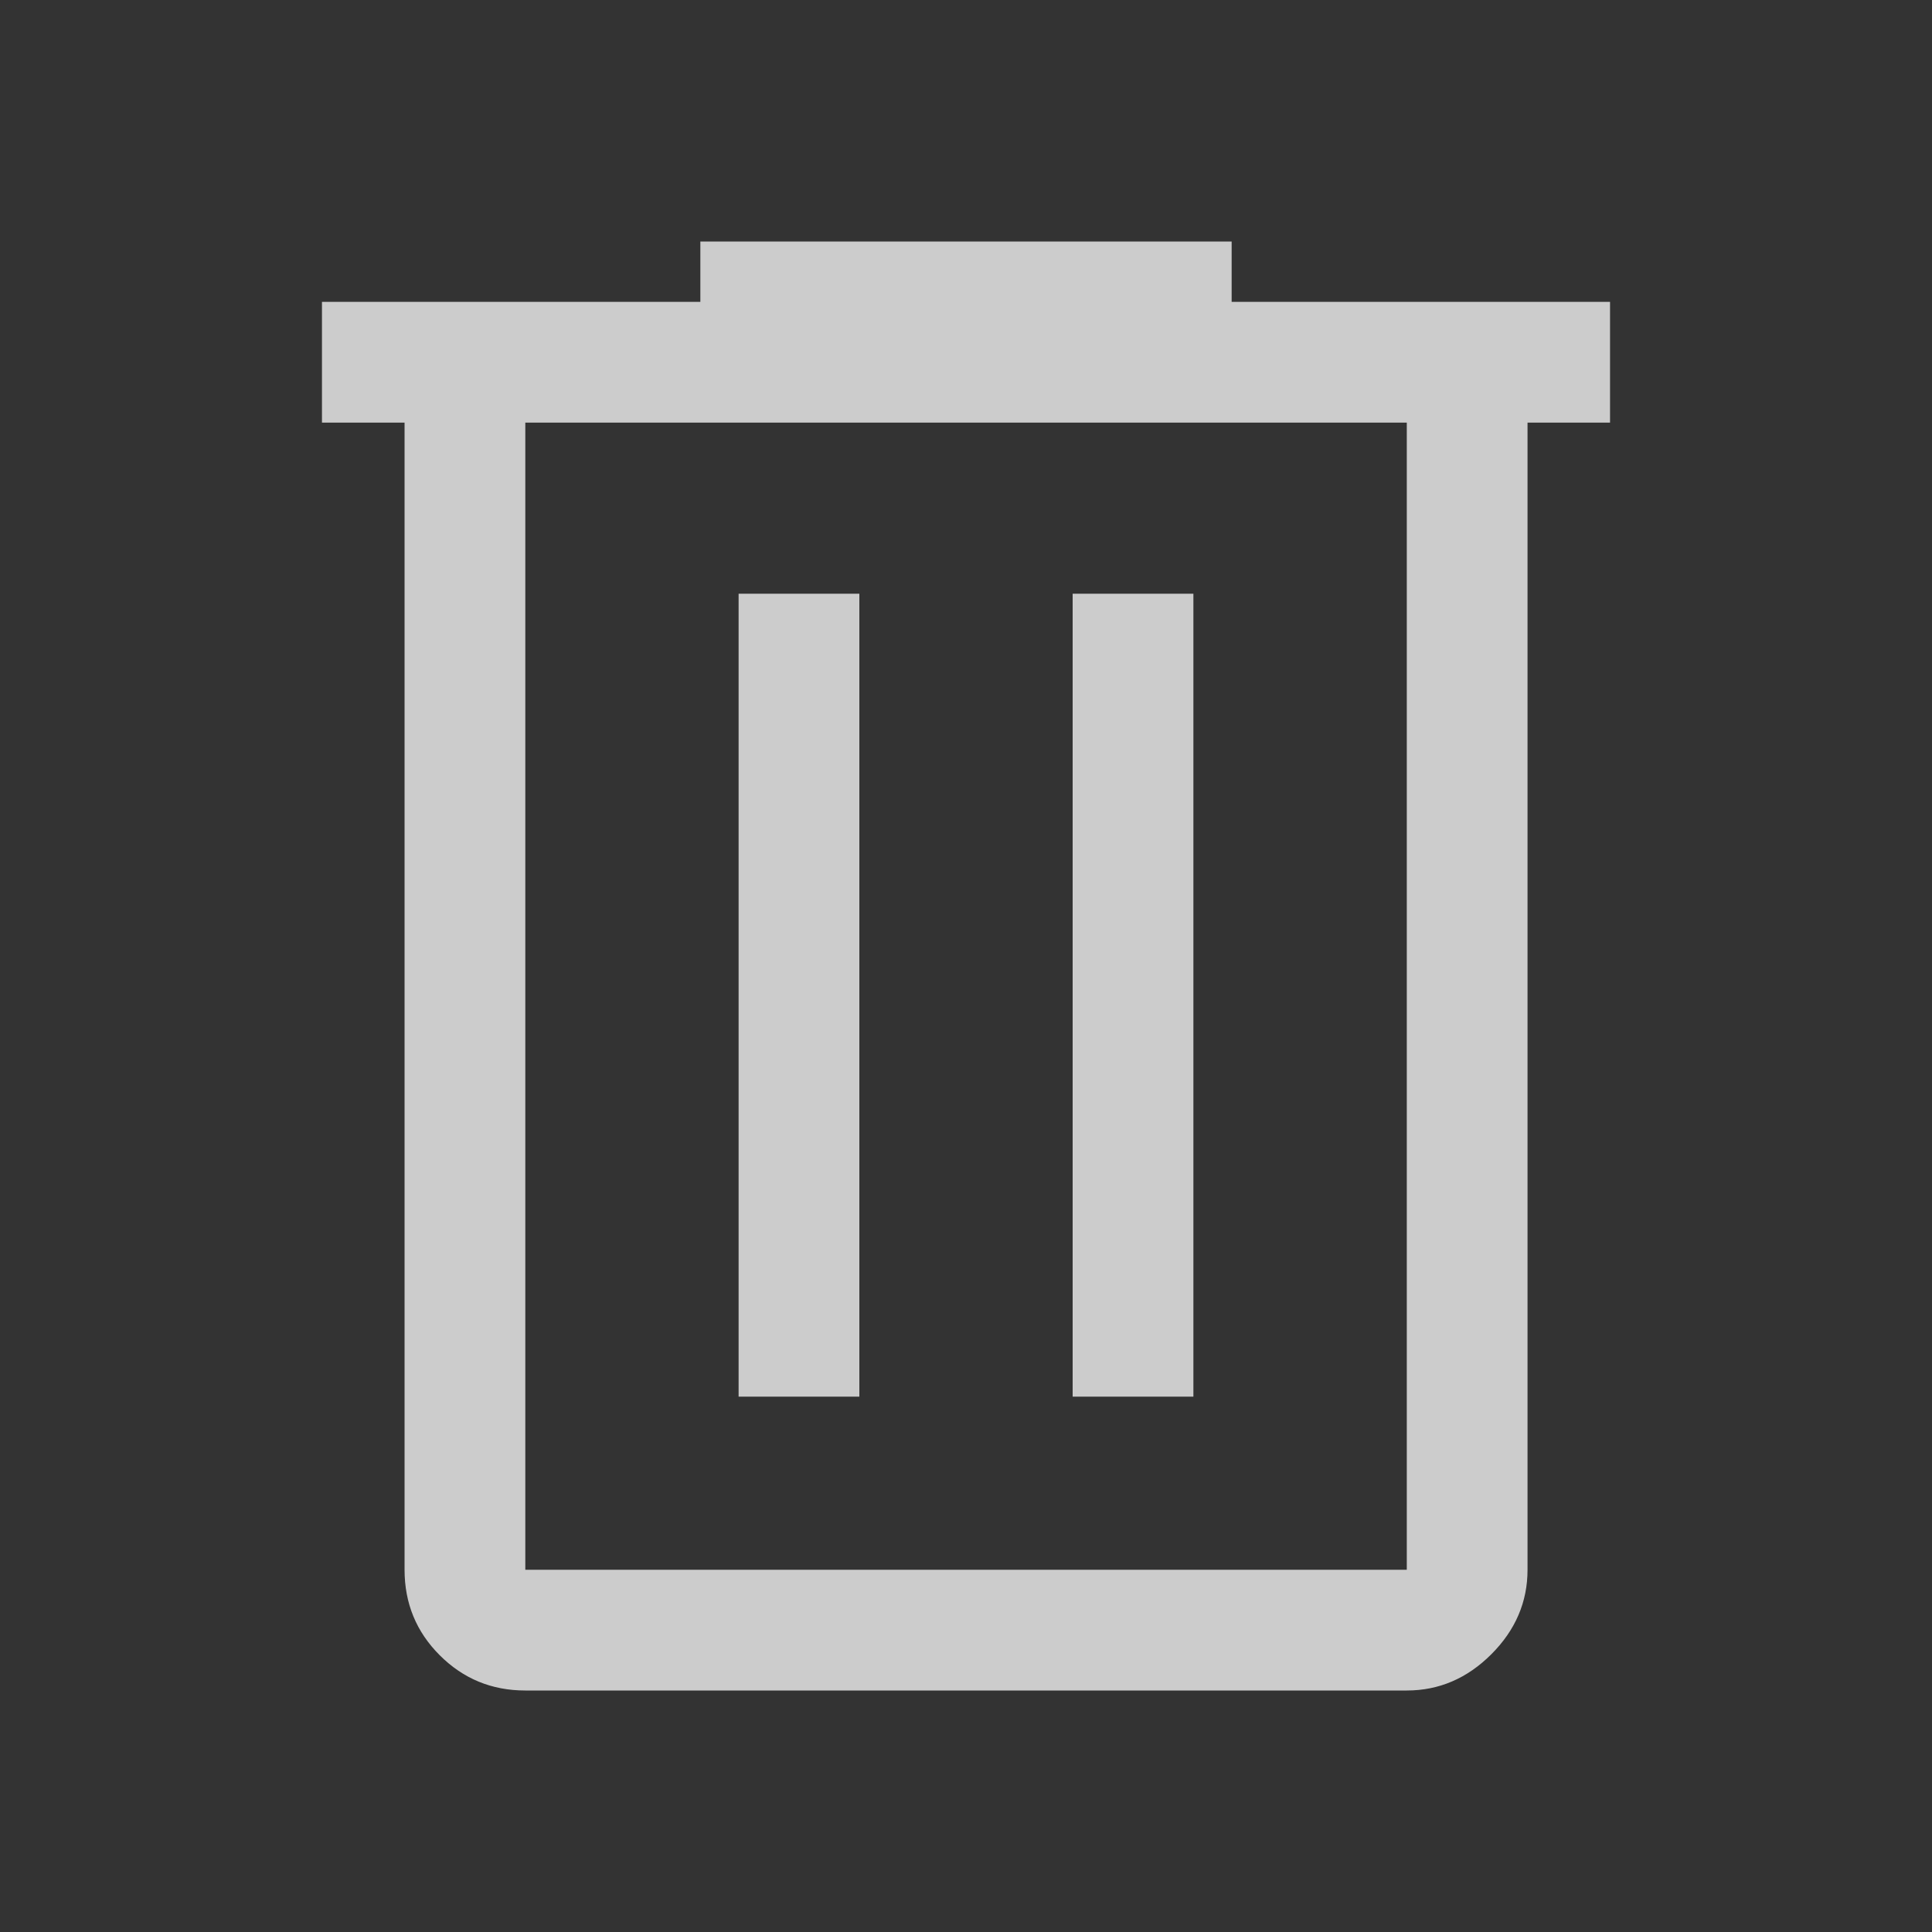 <svg width="20" height="20" viewBox="0 0 20 20" fill="none" xmlns="http://www.w3.org/2000/svg">
<rect x="0" y="0" width="20" height="20" fill="#333333" stroke="none"/>
<path d="M5.438 17.5C5.09 17.5 4.795 17.378 4.552 17.135C4.309 16.892 4.188 16.597 4.188 16.25V4.375H3.333V3.125H7.25V2.5H12.75V3.125H16.667V4.375H15.813V16.25C15.813 16.583 15.688 16.875 15.438 17.125C15.188 17.375 14.896 17.5 14.563 17.5H5.438ZM14.563 4.375H5.438V16.25H14.563V4.375ZM7.646 14.458H8.896V6.146H7.646V14.458ZM11.104 14.458H12.354V6.146H11.104V14.458Z" fill="white" fill-opacity="0.75"/>
</svg>

